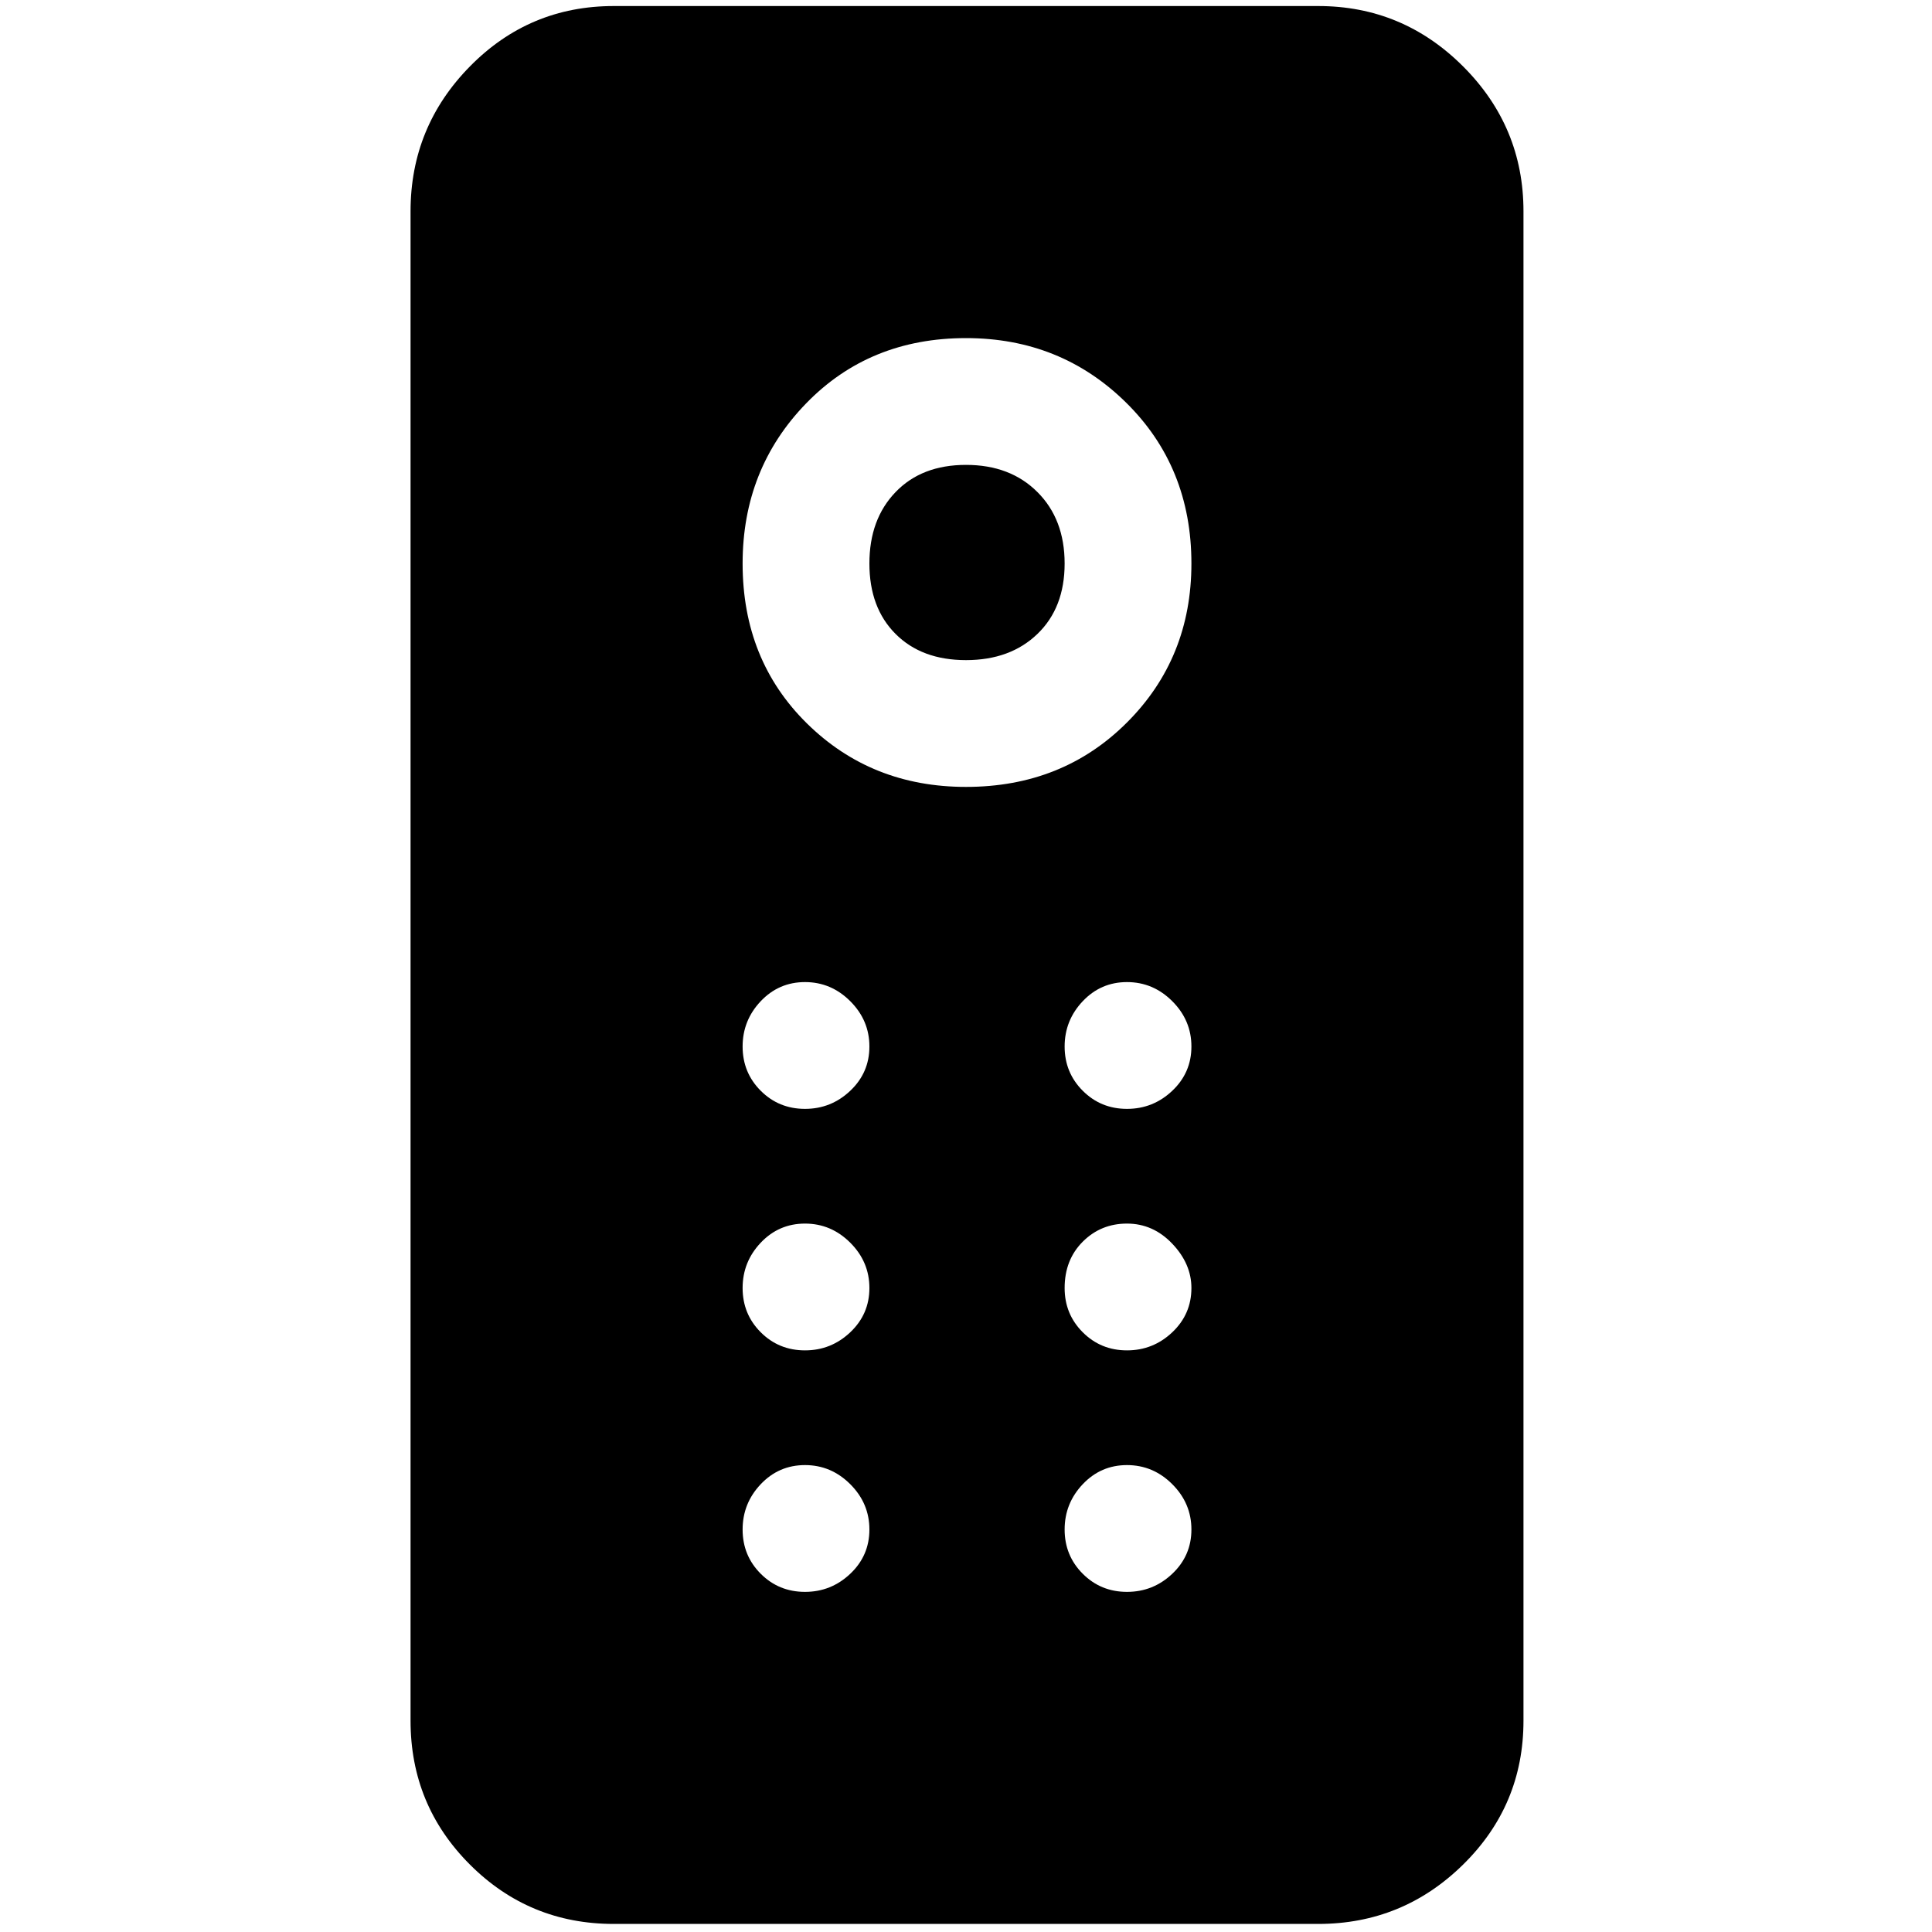 <svg xmlns="http://www.w3.org/2000/svg" height="40" width="40"><path d="M12.708 39.833q-1.75 0-2.979-1.229T8.5 35.625V4.375q0-1.75 1.229-3t2.979-1.25h14.584q1.75 0 3 1.25t1.25 3v31.25q0 1.75-1.25 2.979t-3 1.229ZM20 16.292q2 0 3.333-1.334 1.334-1.333 1.334-3.291 0-2-1.355-3.334Q21.958 7 20 7q-2 0-3.312 1.354-1.313 1.354-1.313 3.313 0 2 1.333 3.312 1.334 1.313 3.292 1.313Zm0-2.625q-.917 0-1.458-.542Q18 12.583 18 11.667q0-.917.542-1.479.541-.563 1.458-.563.917 0 1.479.563.563.562.563 1.479 0 .916-.563 1.458-.562.542-1.479.542Zm-3.333 9.291q.541 0 .937-.375t.396-.916q0-.542-.396-.938-.396-.396-.937-.396-.542 0-.917.396t-.375.938q0 .541.375.916t.917.375Zm6.666 0q.542 0 .938-.375.396-.375.396-.916 0-.542-.396-.938-.396-.396-.938-.396-.541 0-.916.396t-.375.938q0 .541.375.916t.916.375Zm-6.666 5q.541 0 .937-.375t.396-.916q0-.542-.396-.938-.396-.396-.937-.396-.542 0-.917.396t-.375.938q0 .541.375.916t.917.375Zm6.666 0q.542 0 .938-.375.396-.375.396-.916 0-.5-.396-.917-.396-.417-.938-.417-.541 0-.916.375t-.375.959q0 .541.375.916t.916.375Zm-6.666 5q.541 0 .937-.375t.396-.916q0-.542-.396-.938-.396-.396-.937-.396-.542 0-.917.396t-.375.938q0 .541.375.916t.917.375Zm6.666 0q.542 0 .938-.375.396-.375.396-.916 0-.542-.396-.938-.396-.396-.938-.396-.541 0-.916.396t-.375.938q0 .541.375.916t.916.375Z"/></svg>